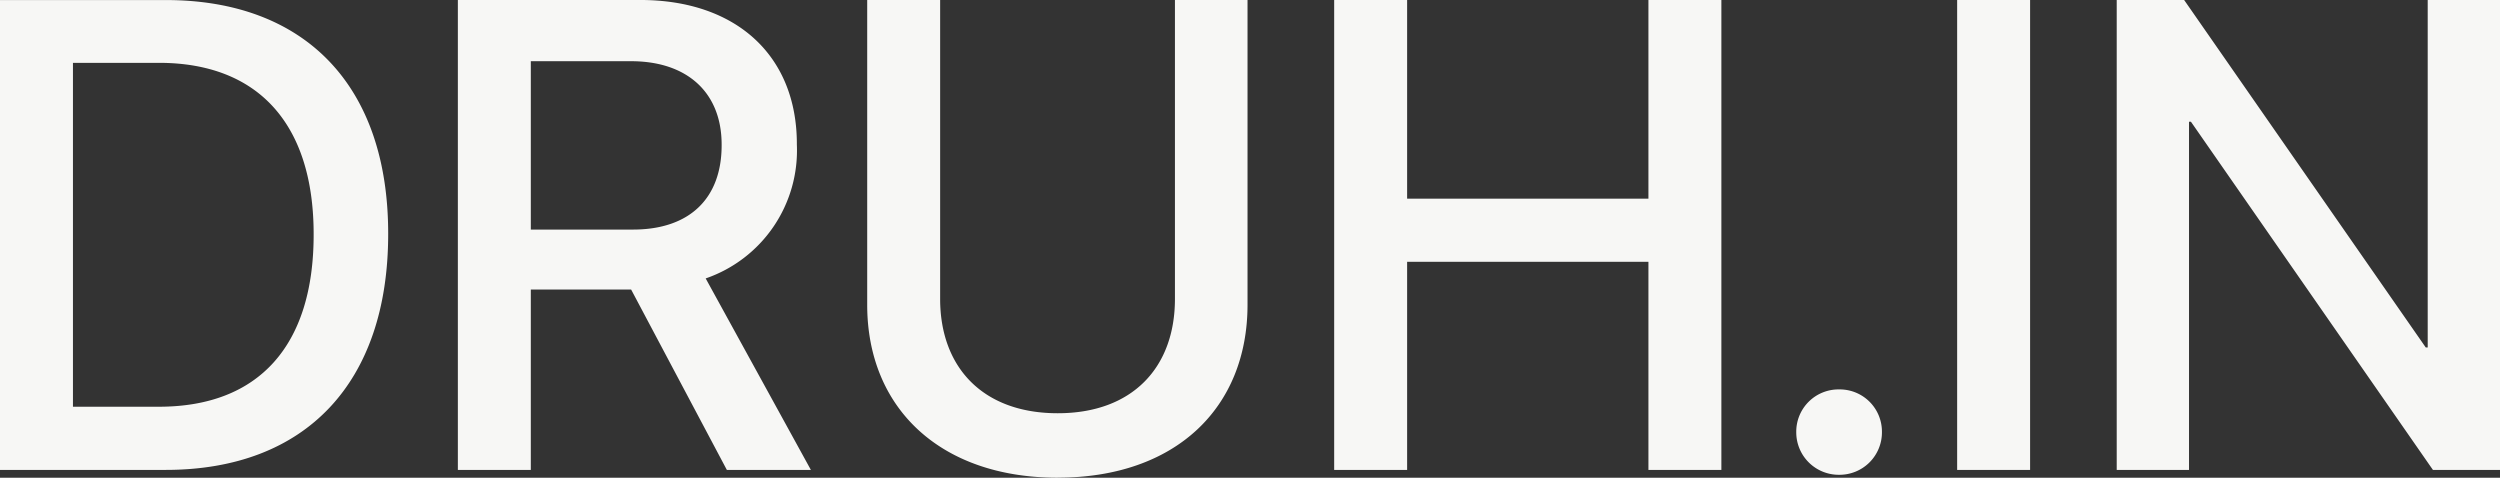 <svg xmlns="http://www.w3.org/2000/svg" width="187.427" height="35.815" viewBox="0 0 187.427 35.815"><rect x="0" y="0" width="187.427" height="35.815" fill="#333333" stroke="none"/><path d="M3.247,0H15.674c10.5,0,16.675-6.543,16.675-17.676v-.049c0-11.084-6.226-17.5-16.675-17.5H3.247ZM8.716-4.736V-30.518h6.445c7.422,0,11.6,4.565,11.6,12.842v.049c0,8.325-4.126,12.891-11.6,12.891ZM37.573,0h5.469V-13.525h7.52L57.739,0h6.3L56.152-14.355A10.148,10.148,0,0,0,62.988-24.39v-.049c0-6.616-4.541-10.791-11.743-10.791H37.573Zm5.469-18.018V-30.64h7.52c4.2,0,6.787,2.344,6.787,6.25v.049c0,4-2.417,6.323-6.641,6.323Zm39.5,18.6c8.862,0,14.233-5.249,14.233-12.964V-35.229H91.333v22.412c0,5.127-3.174,8.569-8.789,8.569S73.73-7.69,73.73-12.817V-35.229H68.262v22.852C68.262-4.663,73.706.586,82.544.586ZM103.271,0h5.469V-15.6h18.091V0H132.3V-35.229h-5.469v14.893H108.74V-35.229h-5.469Zm37.866.366a3.178,3.178,0,0,0,3.2-3.2,3.163,3.163,0,0,0-3.2-3.2,3.168,3.168,0,0,0-3.223,3.2A3.184,3.184,0,0,0,141.138.366ZM149.976,0h5.469V-35.229h-5.469Zm11.963,0h5.42V-26.1h.146L185.645,0h5.029V-35.229h-5.42V-9.18h-.146l-18.115-26.05h-5.054Z" transform="translate(-3.247 35.229)" fill="#f7f7f5"/></svg>
